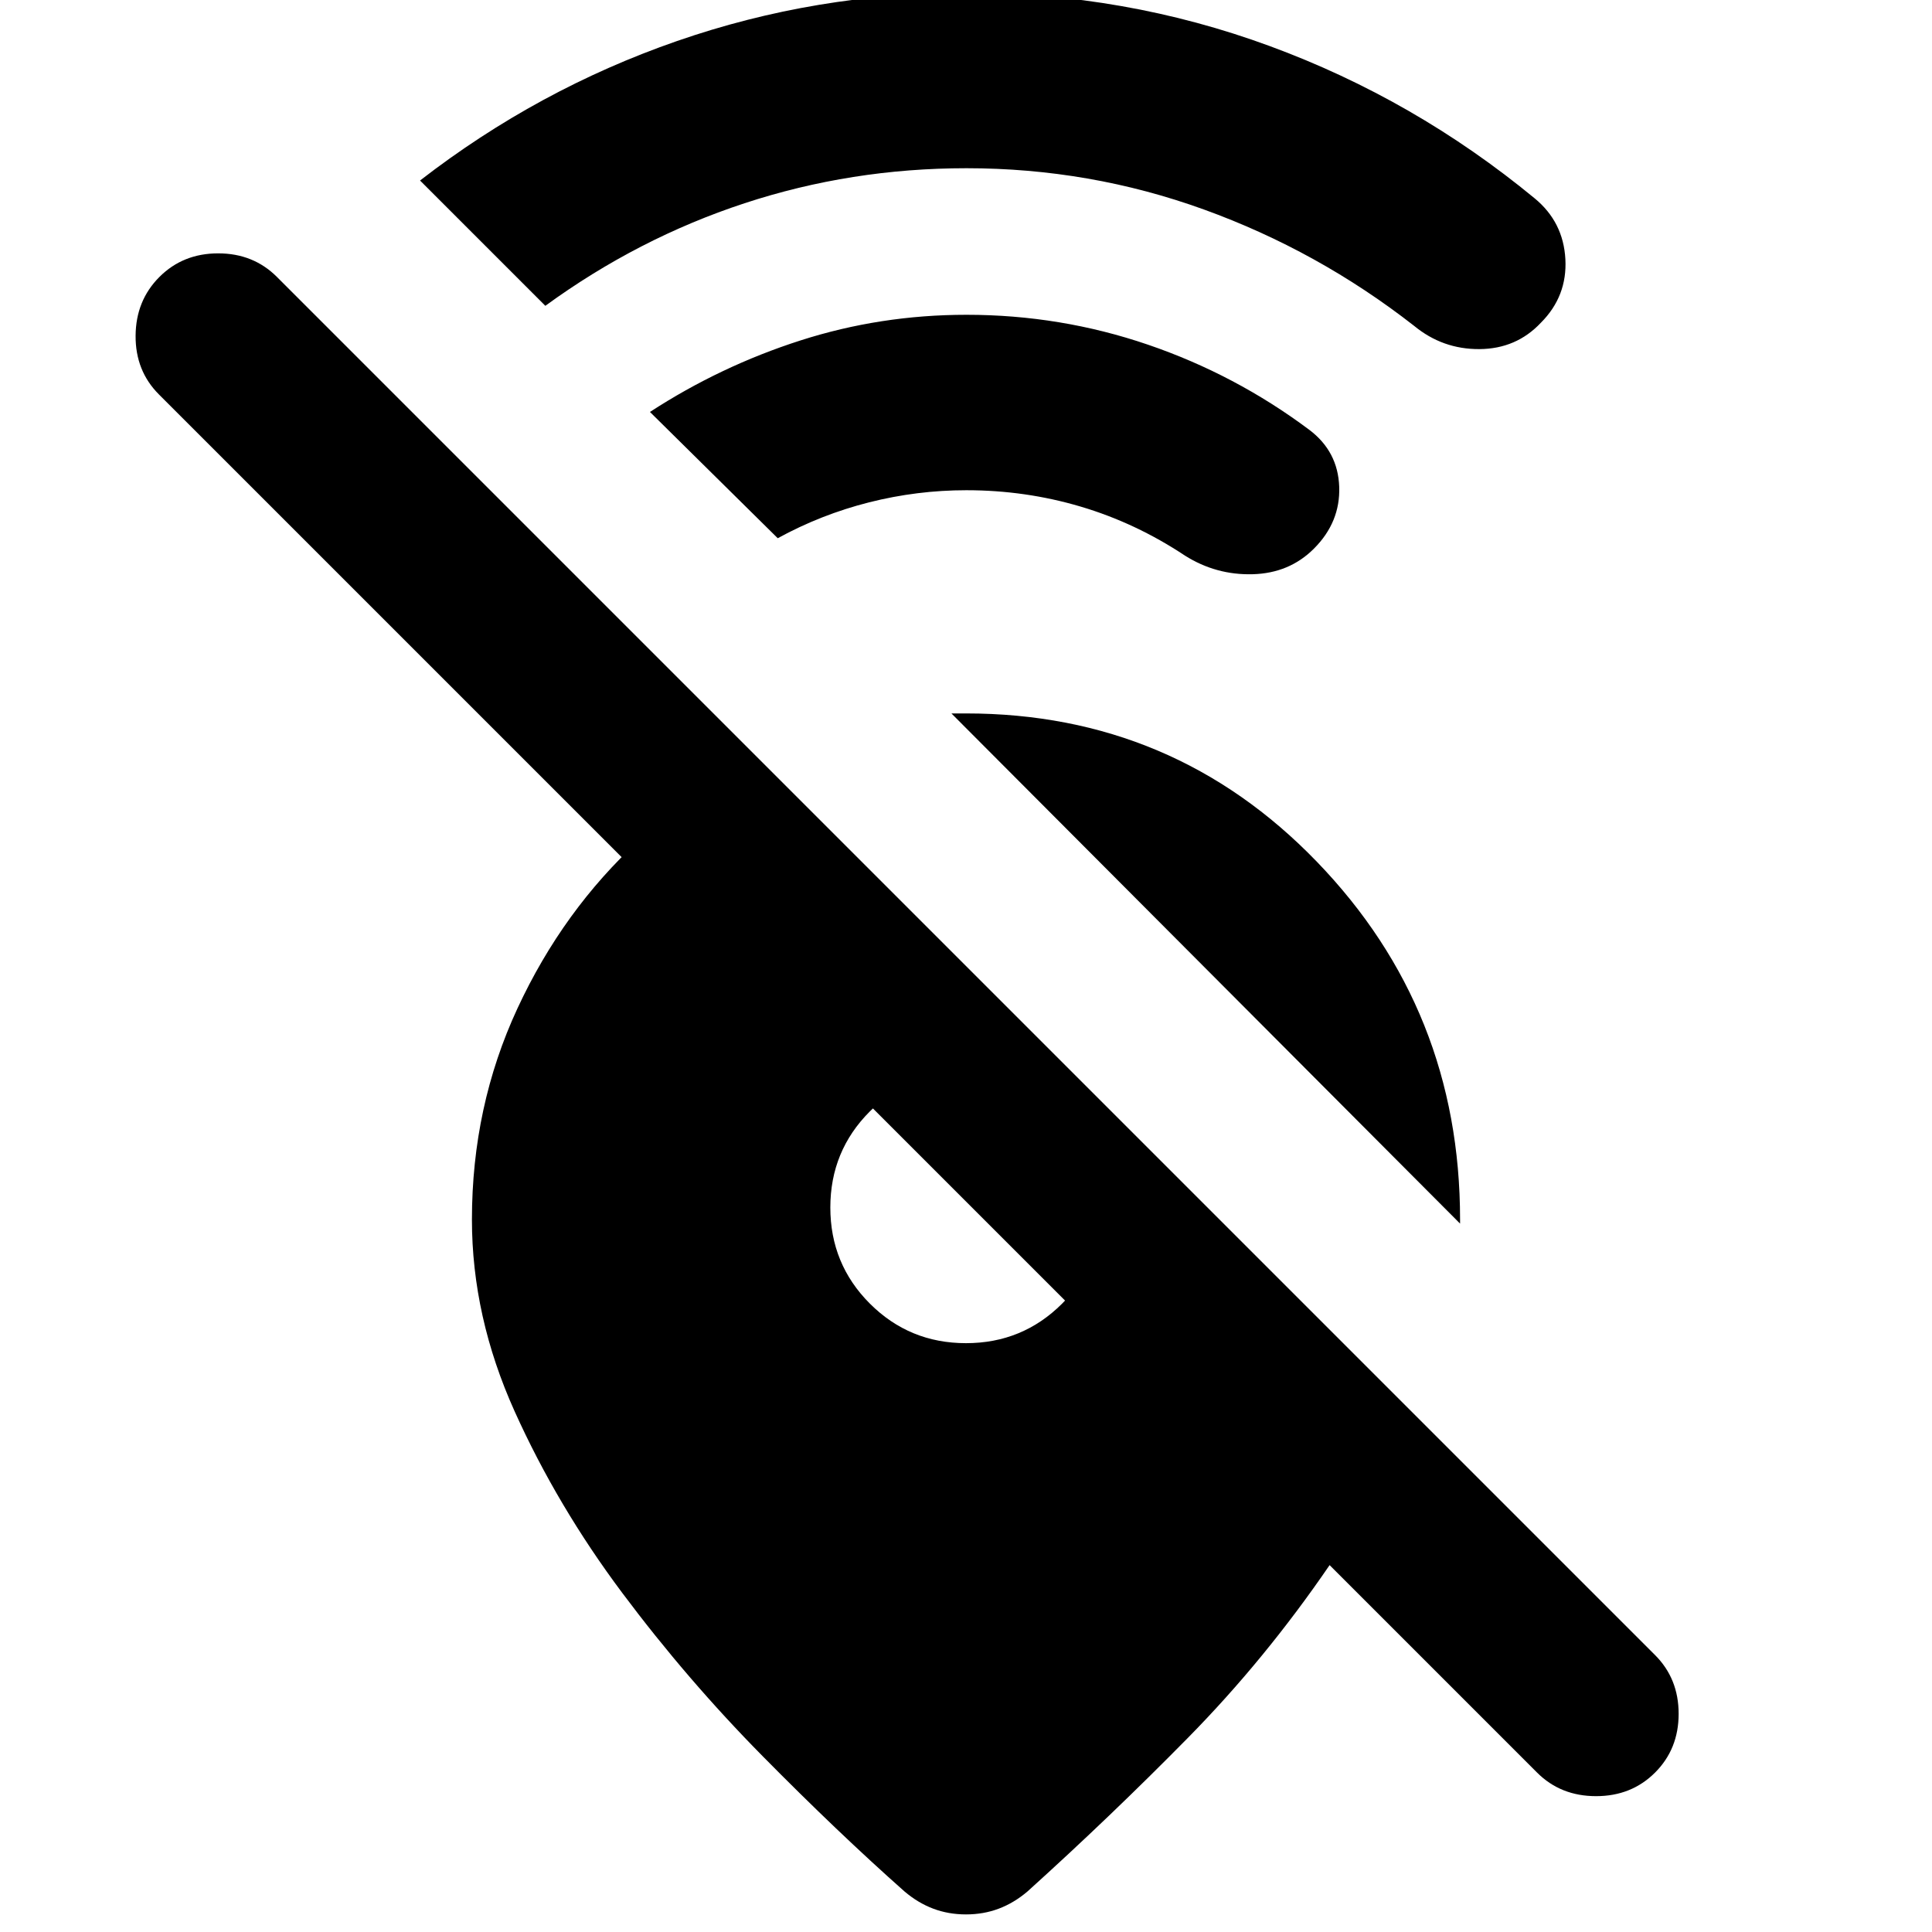 <svg aria-hidden="true" viewBox="0 -960 960 960" fill="currentColor">
  <path d="M725.5-352 472.761-605.5H480q103.152 0 174.326 73.674Q725.5-458.152 725.5-354v2Zm96.891 272.783Q810.674-67.5 793.076-67.5t-29.315-11.717L660.674-182.304q-32 46.804-70.402 85.826-38.402 39.022-79.685 76.304-6.717 5.718-14.293 8.576Q488.717-8.739 480-8.739t-16.294-2.859q-7.576-2.858-14.293-8.576-33-29.239-70.478-67.217-37.479-37.979-69.718-81.076-32.239-43.098-53.478-90.196Q234.5-305.761 234.5-354q0-56.239 22.641-104.978t60.402-83.457h100.022l249.848 249.848H550.391L78.978-764q-11.717-11.717-11.598-29.196.12-17.478 11.837-29.195 11.718-11.718 29.196-11.718t29.196 11.718l684.782 684.782q11.718 11.718 11.718 29.196t-11.718 29.196ZM480-292.587q28.109 0 47.761-19.652T547.413-360q0-9.13-6.772-20.848-6.771-11.717-17.424-22.369-10.652-10.653-22.369-17.424-11.718-6.772-20.848-6.772-28.109 0-47.761 19.652T412.587-360q0 28.109 19.652 47.761T480-292.587Zm.239-583.826q-57.326 0-110.272 17.402-52.945 17.402-98.989 50.968l-62.261-62.261q58.479-45.283 127.62-69.283t143.902-24q78.718 0 150.696 26.478 71.978 26.479 131.695 75.718 14.196 11.717 15.196 30.152 1 18.435-12.196 31.63-12.195 12.957-30.51 13.076-18.316.12-32.511-11.597-47.761-37.283-104.424-57.783-56.663-20.5-117.946-20.5Zm0 160q-24.565 0-48.391 6.022-23.826 6.021-45.391 17.826l-63.5-62.739q35-22.761 74.76-35.522 39.761-12.761 82.522-12.761 46.718 0 90.196 14.859 43.478 14.858 80.195 42.337 14.196 10.717 14.816 28.271.619 17.555-12.576 30.75-12.196 12.196-30.392 12.696-18.195.5-33.63-9.217-24.522-16.283-51.924-24.402-27.402-8.12-56.685-8.12Z"/>
</svg>
